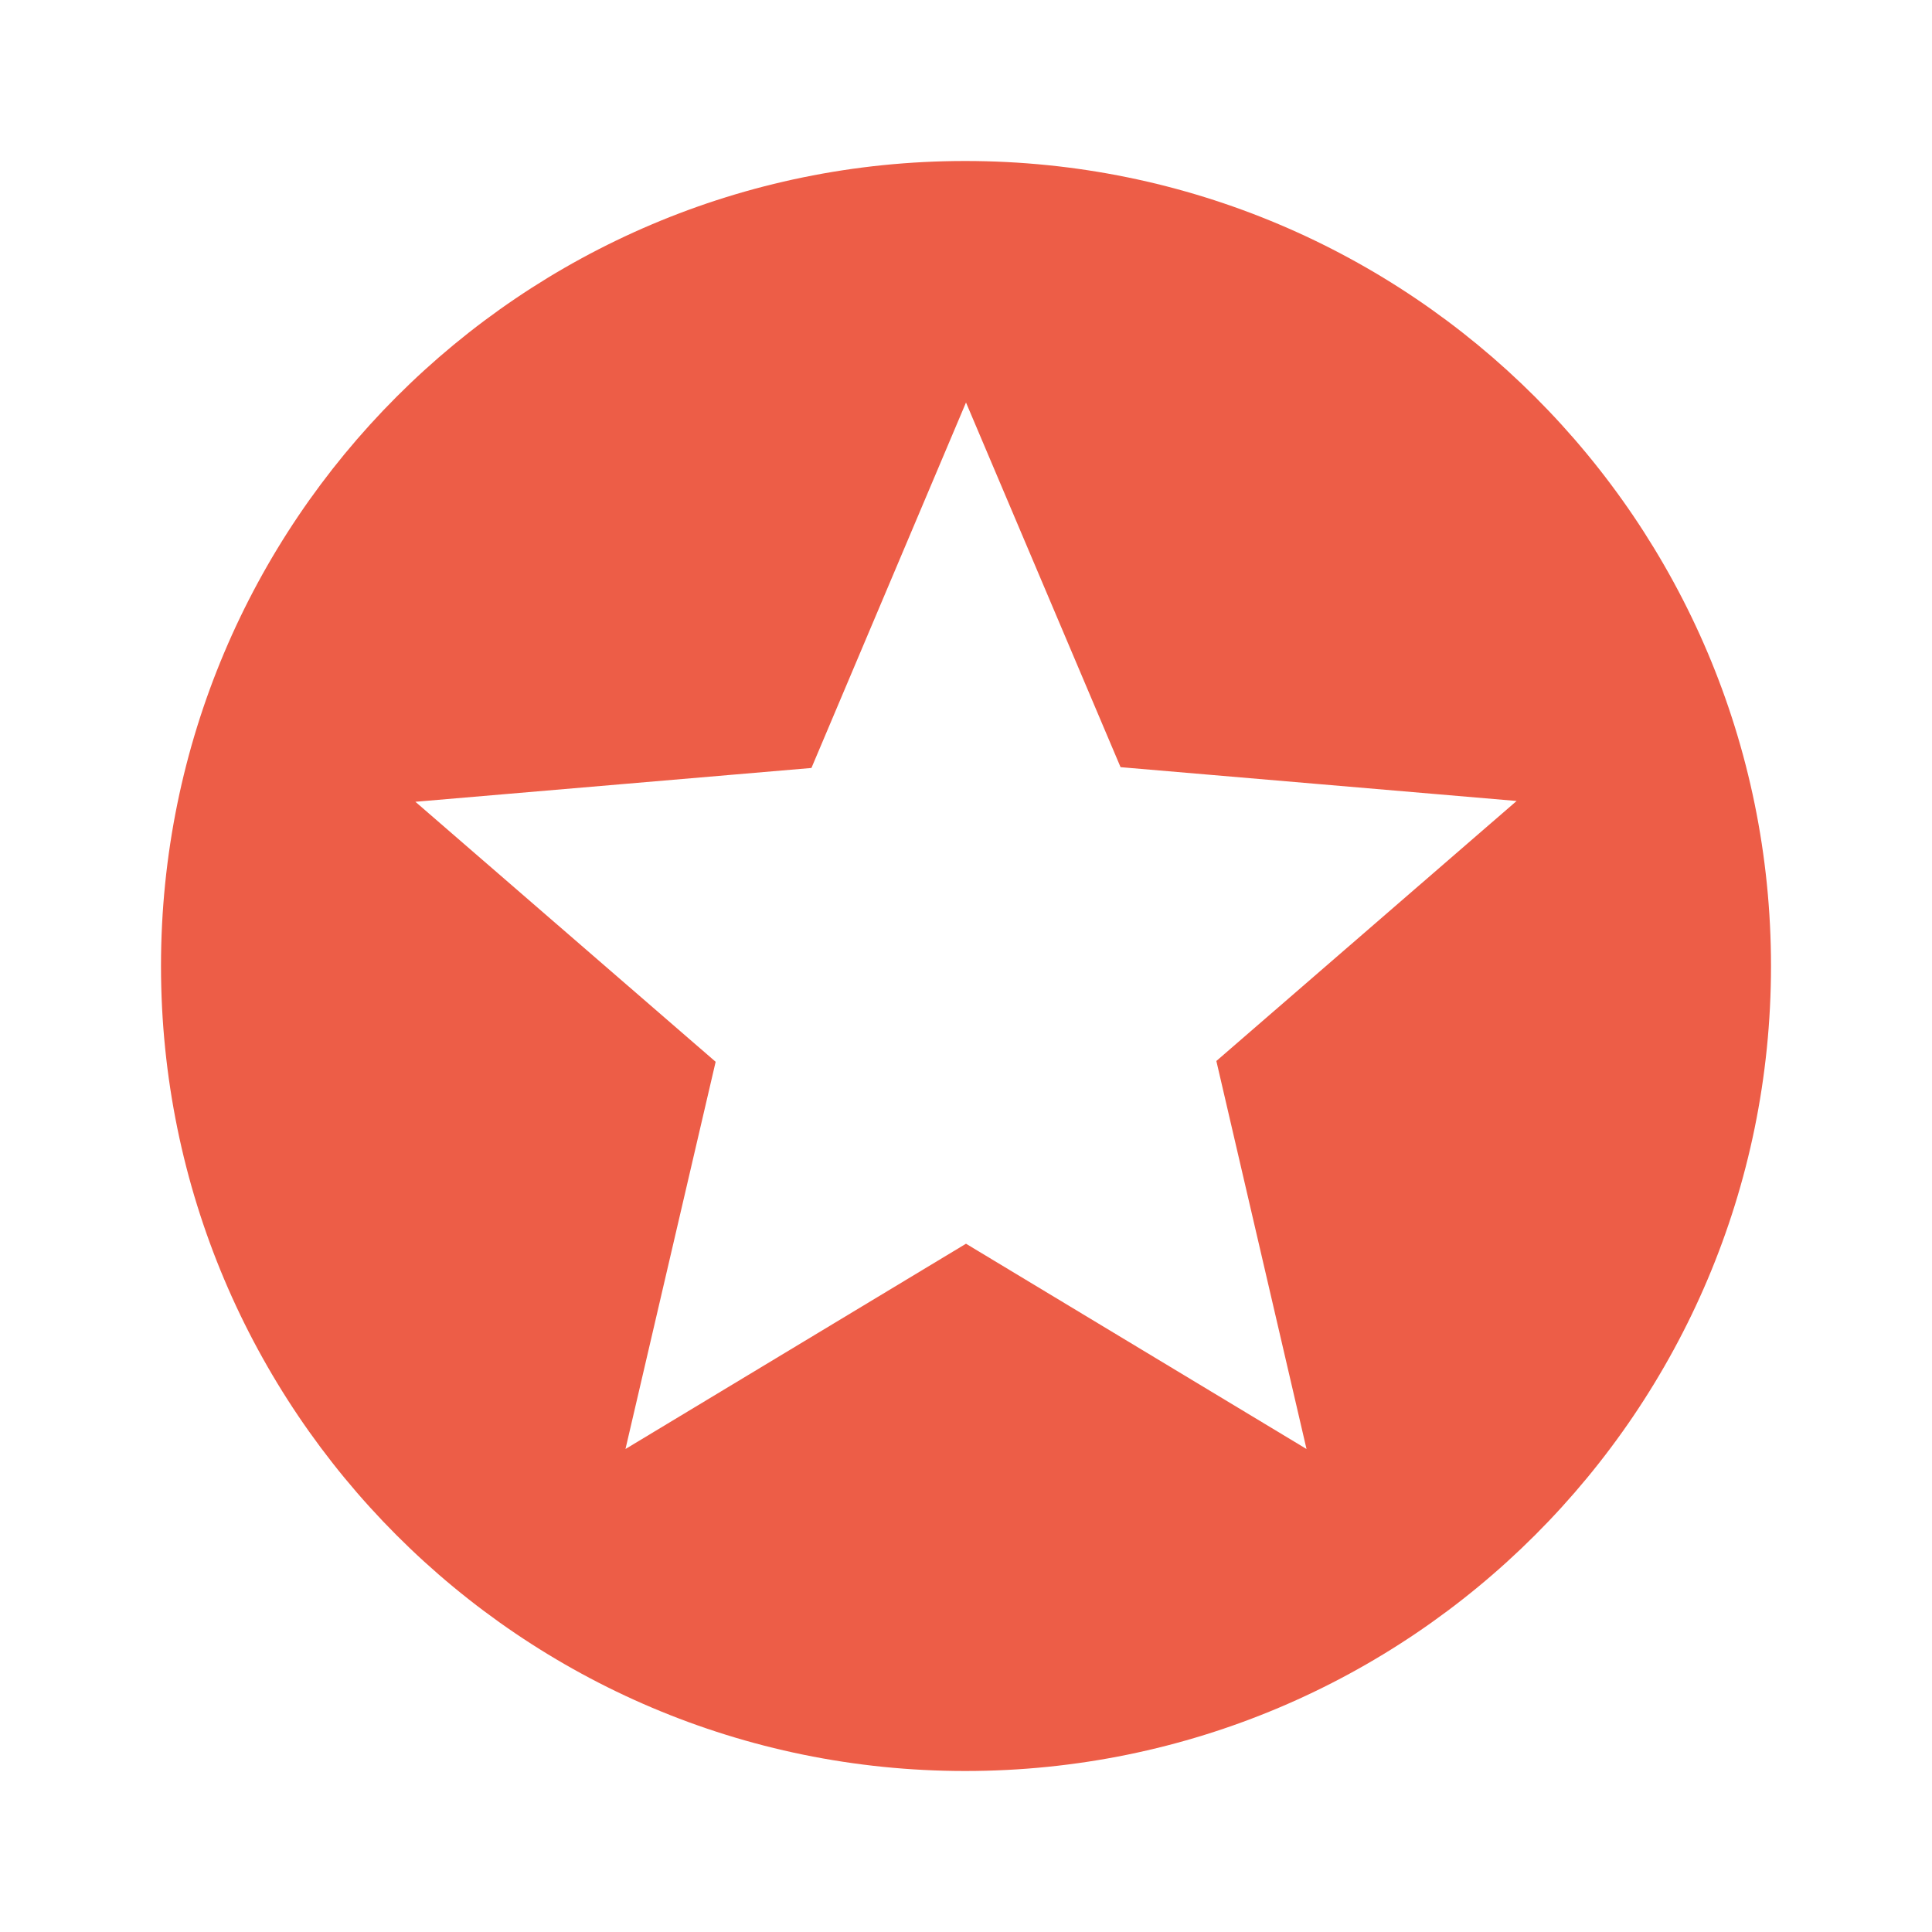 <?xml version="1.0" encoding="utf-8"?>
<!DOCTYPE svg PUBLIC "-//W3C//DTD SVG 1.1//EN" "http://www.w3.org/Graphics/SVG/1.1/DTD/svg11.dtd">
<svg xmlns="http://www.w3.org/2000/svg" xmlns:xlink="http://www.w3.org/1999/xlink" version="1.1" baseProfile="full" width="24" height="24" viewBox="0 0 24.00 24.00" enable-background="new 0 0 24.00 24.00" xml:space="preserve">
	<path fill="#ED5D47" fill-opacity="1" stroke-linejoin="round" d="M 16.23,18L 12,15.45L 7.77,18L 8.89,13.19L 5.16,9.96L 10.08,9.54L 12,5L 13.92,9.53L 18.84,9.95L 15.11,13.18L 16.23,18 Z M 11.99,2C 6.47,2 2,6.48 2,12C 2,17.52 6.47,22 11.99,22C 17.52,22 22,17.52 22,12C 22,6.48 17.52,2 11.99,2 Z "/>
</svg>
